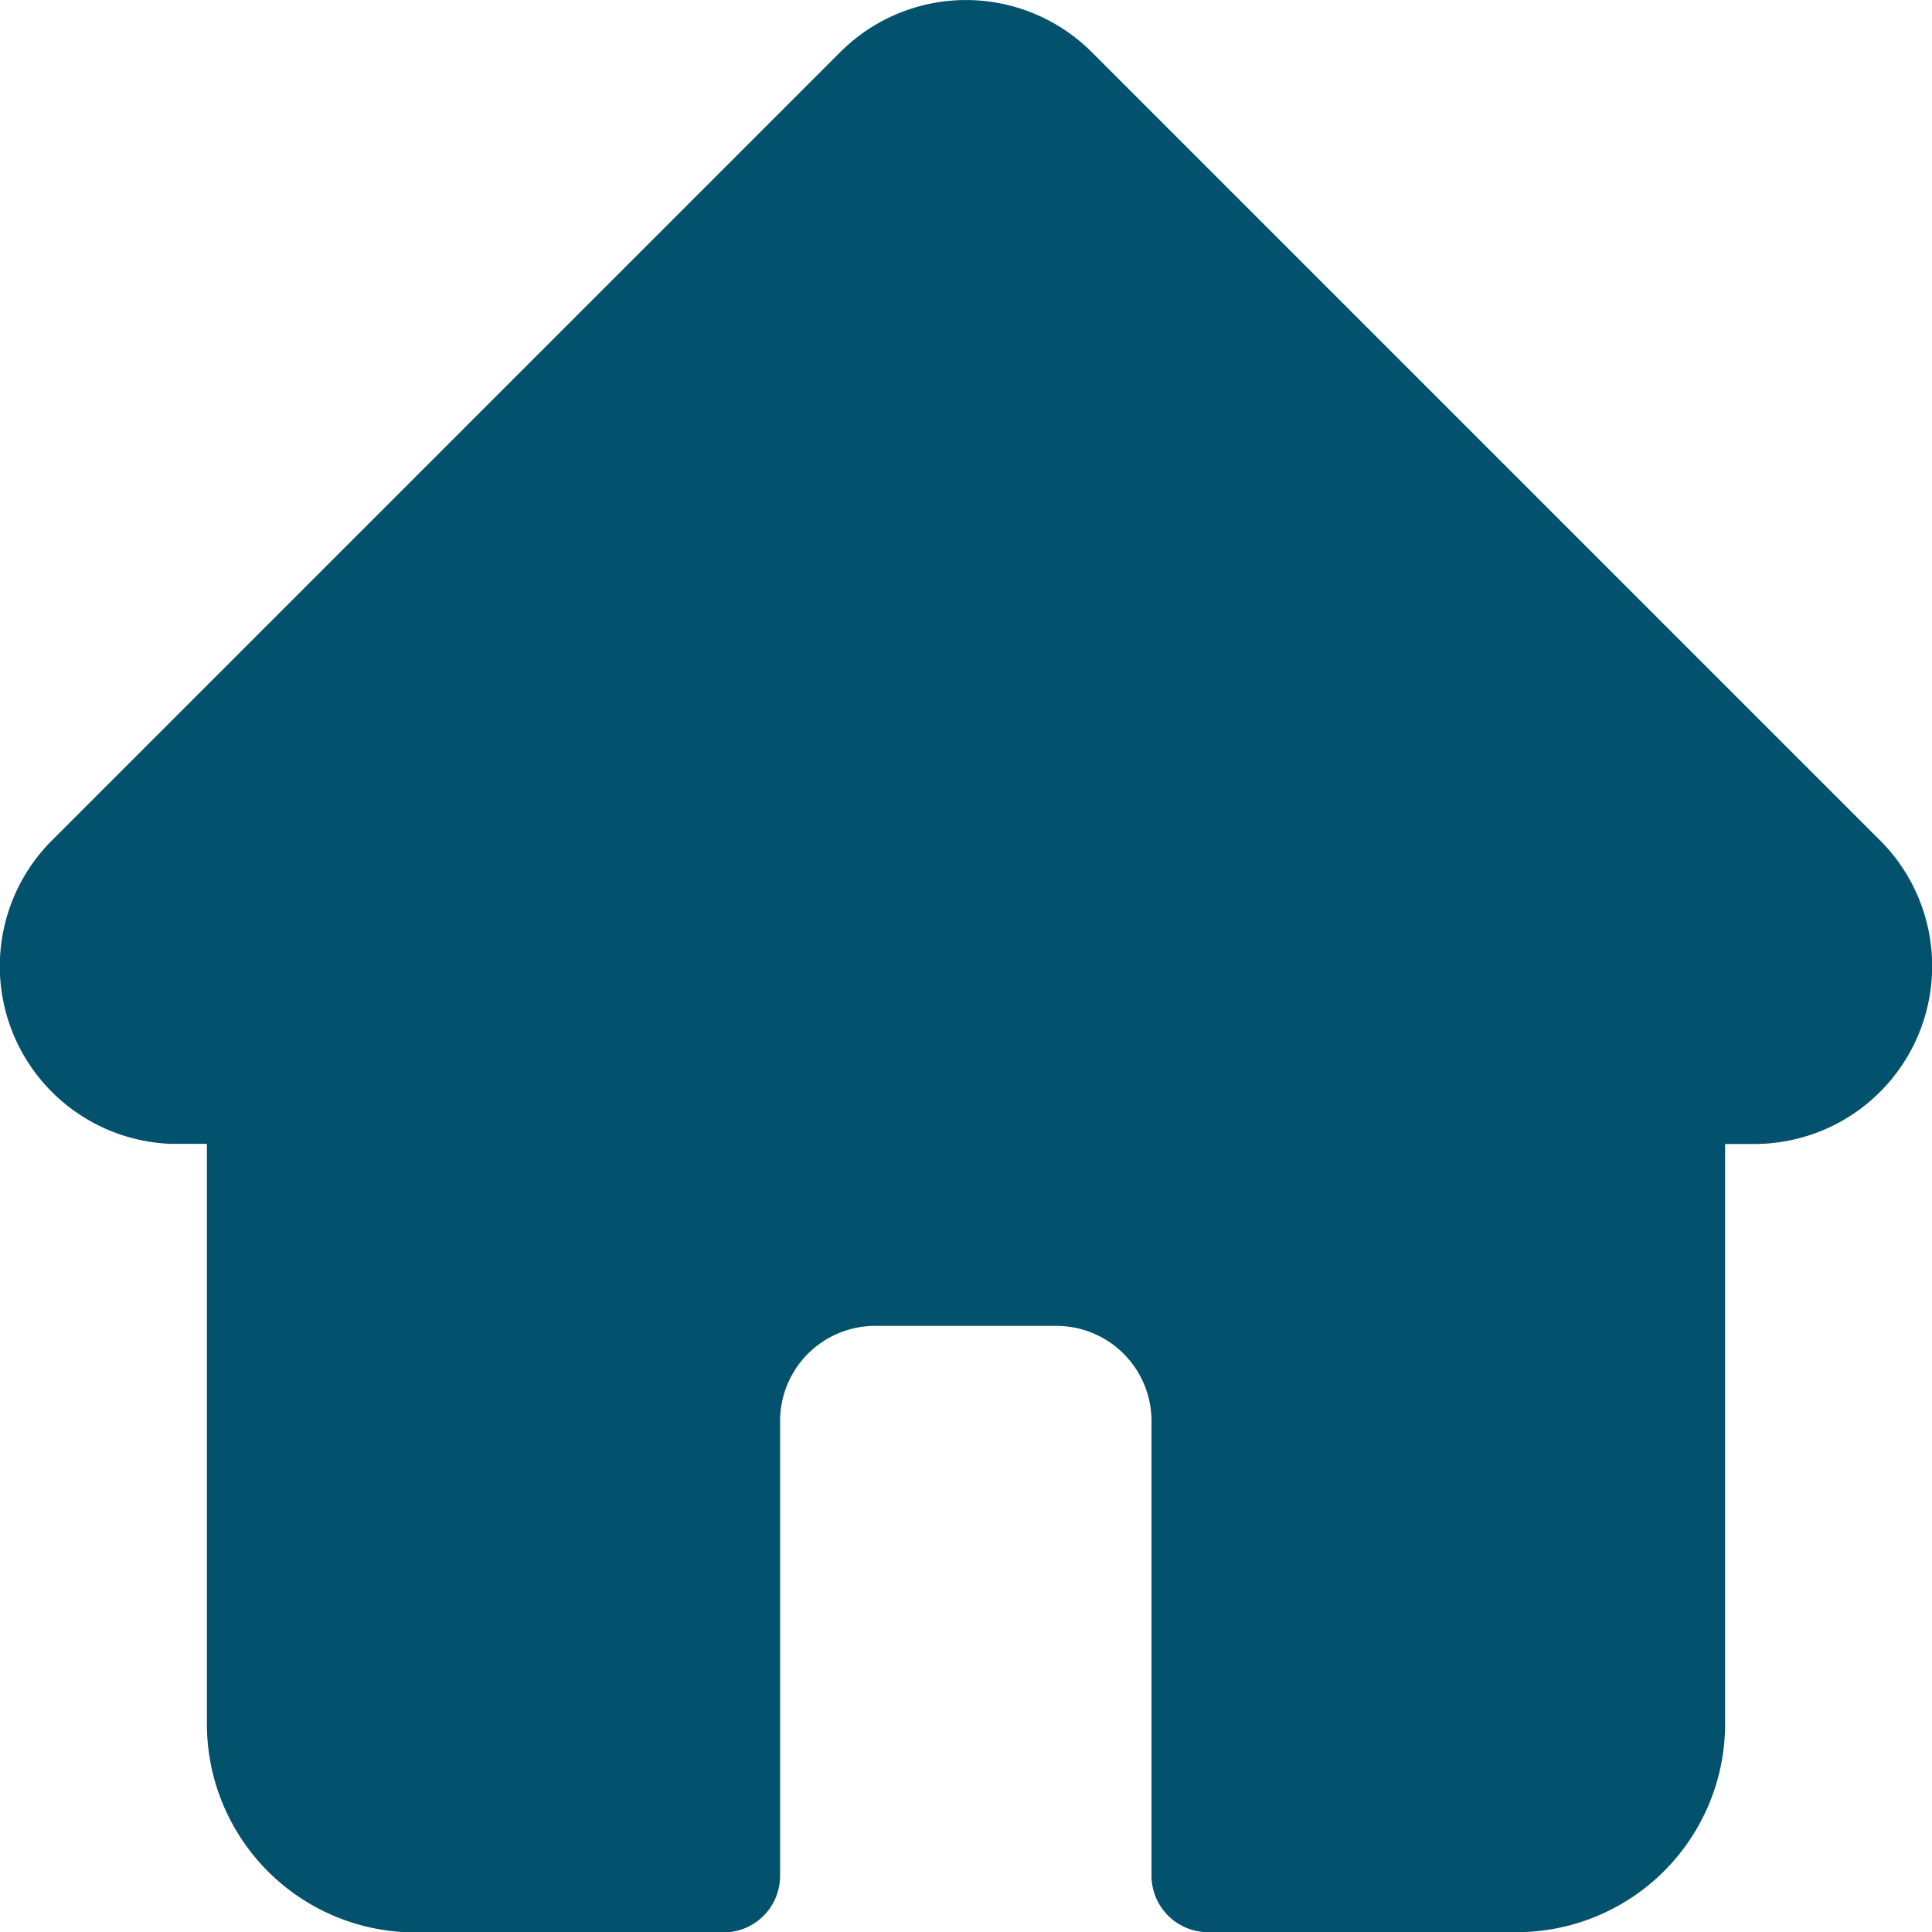 <svg xmlns="http://www.w3.org/2000/svg" width="23.419" height="23.421" viewBox="0 0 23.419 23.421">
  <path id="home_1_" data-name="home(1)" d="M22.79,10.187l0,0L13.234.631a2.156,2.156,0,0,0-3.049,0L.636,10.18l-.01.01a2.155,2.155,0,0,0,1.435,3.674q.033,0,.066,0h.381V20.9a2.526,2.526,0,0,0,2.524,2.523H8.77a.686.686,0,0,0,.686-.686V17.222a1.153,1.153,0,0,1,1.151-1.151h2.2a1.153,1.153,0,0,1,1.151,1.151v5.512a.686.686,0,0,0,.686.686h3.738A2.526,2.526,0,0,0,20.911,20.9V13.866h.353a2.156,2.156,0,0,0,1.526-3.68Zm0,0" transform="translate(0 0.001)" fill="#03526d"/>
</svg>
